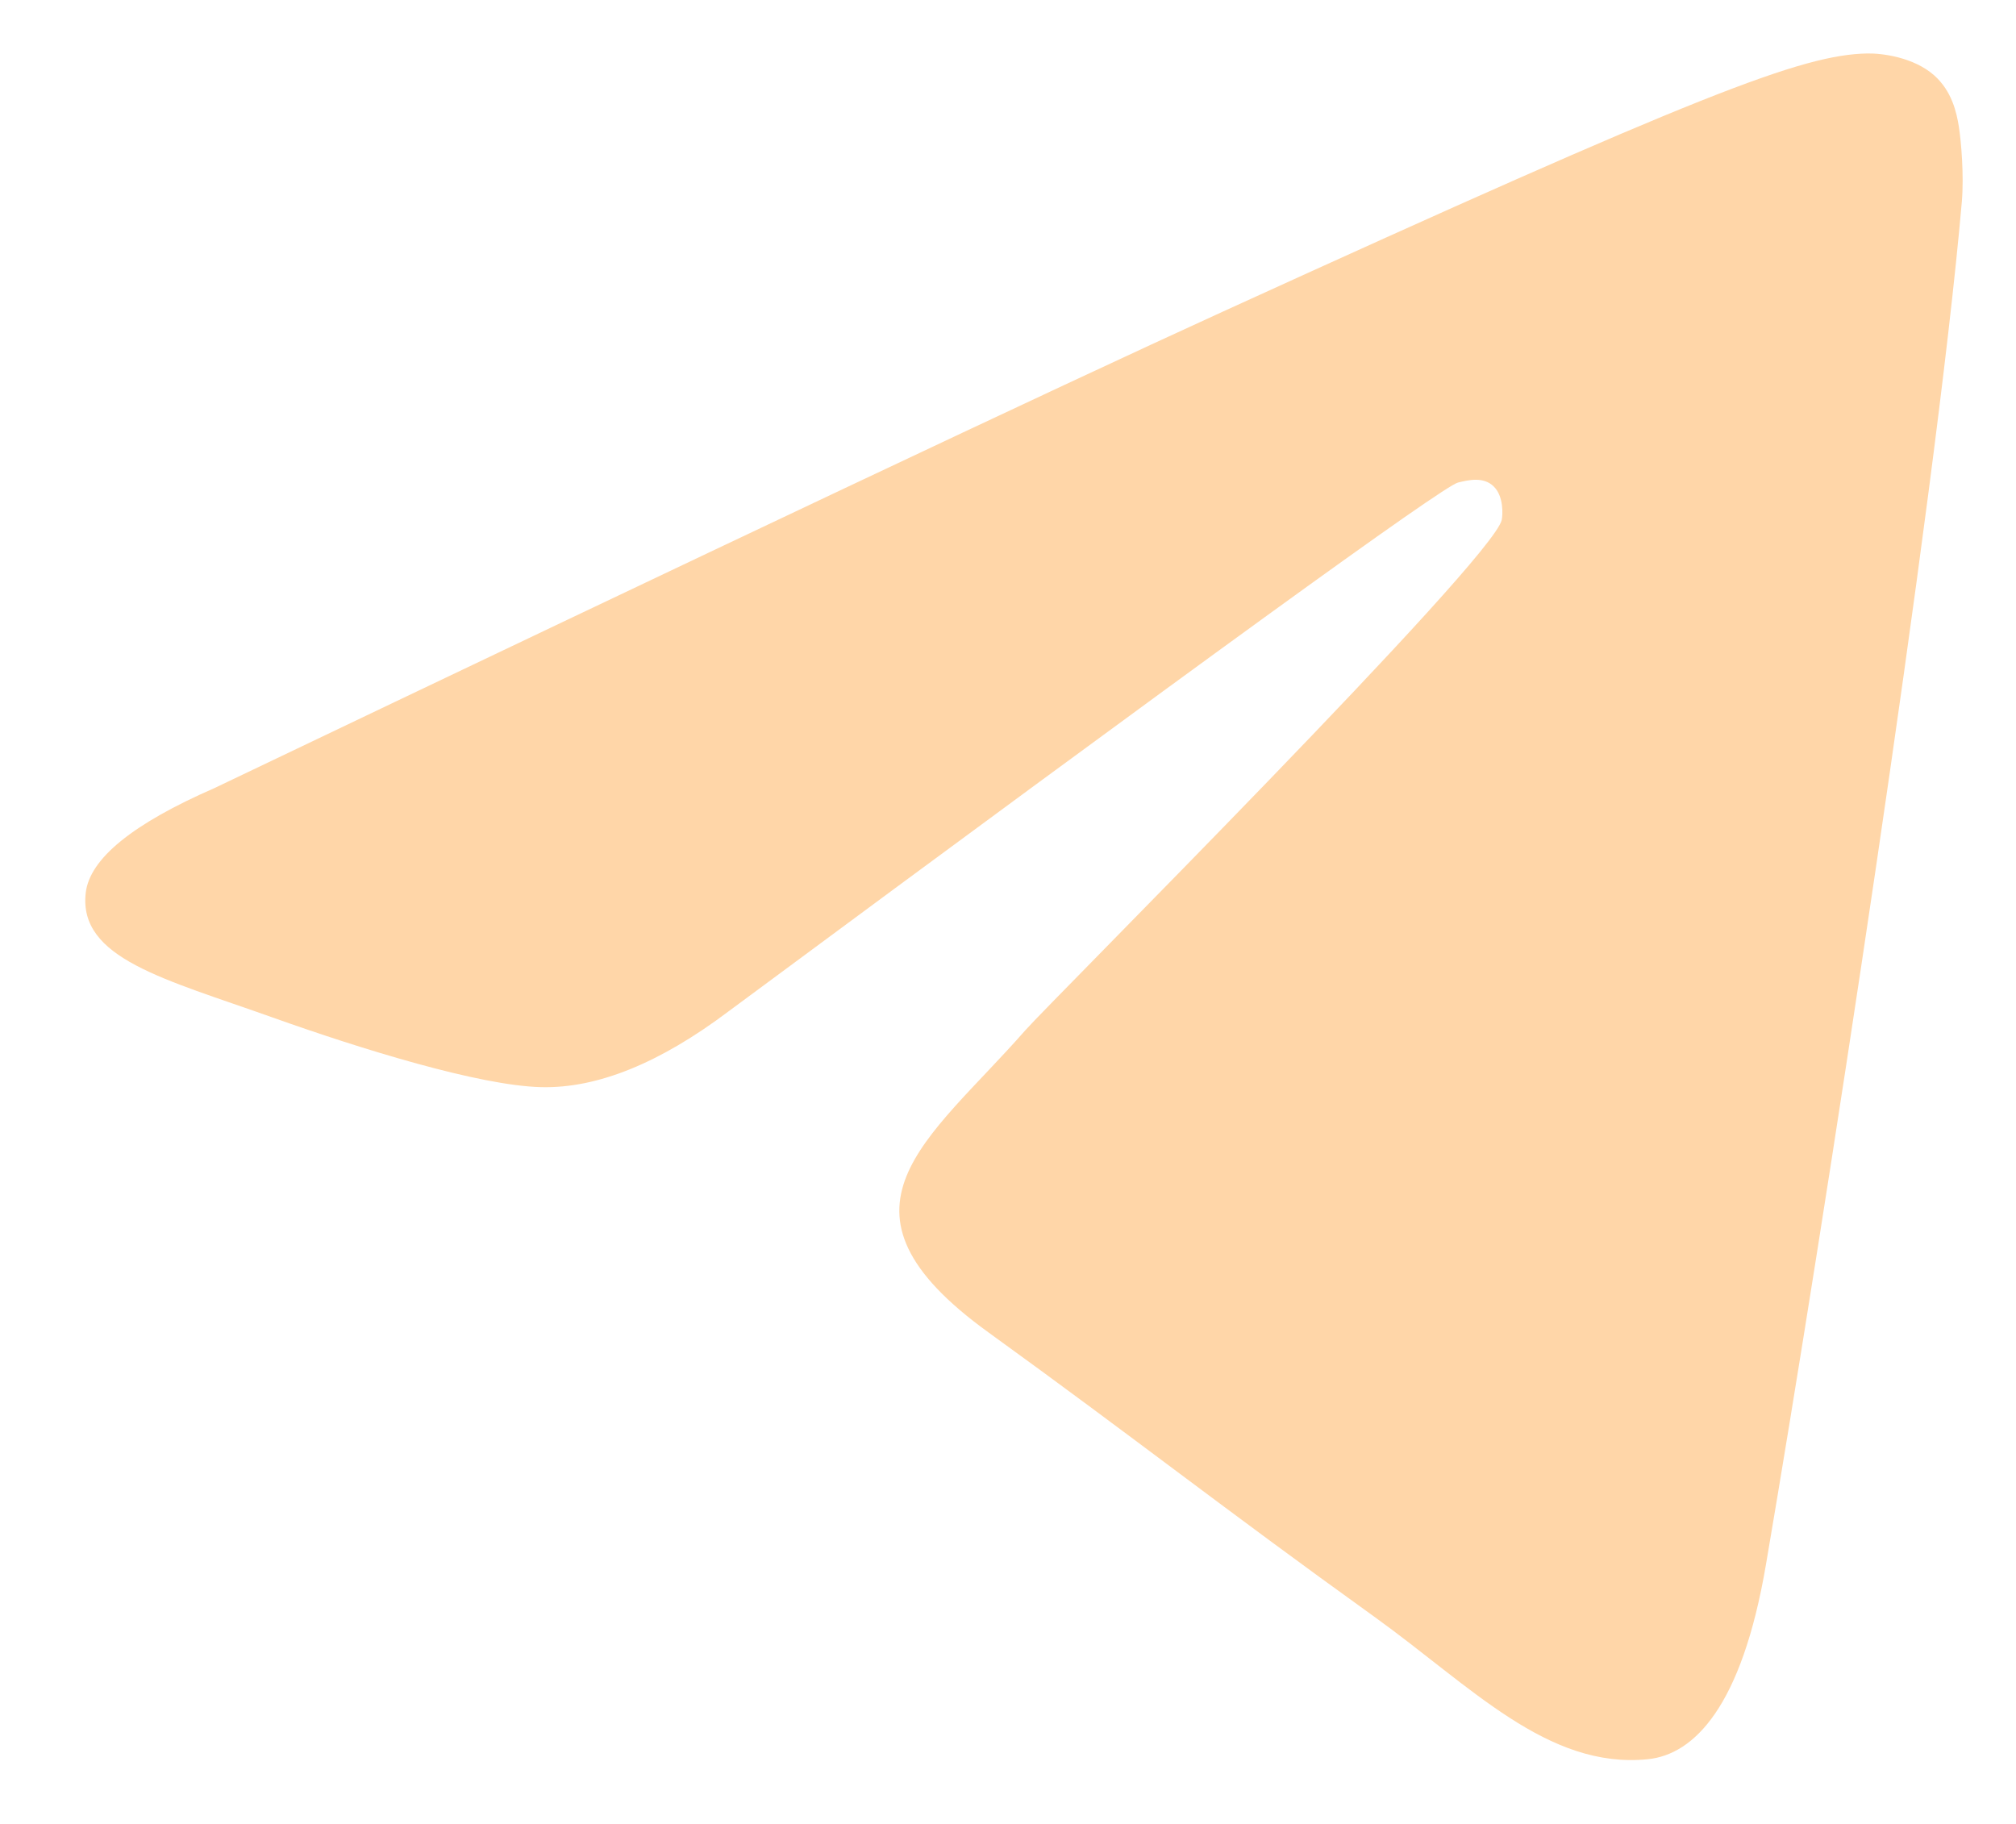 <svg width="21" height="19" viewBox="0 0 21 19" fill="none" xmlns="http://www.w3.org/2000/svg">
<path fill-rule="evenodd" clip-rule="evenodd" d="M2.233 8.21C7.482 5.701 10.983 4.047 12.734 3.248C17.735 0.966 18.774 0.57 19.451 0.557C19.6 0.554 19.933 0.594 20.149 0.786C20.331 0.949 20.381 1.168 20.405 1.321C20.429 1.475 20.459 1.825 20.436 2.099C20.165 5.222 18.992 12.802 18.395 16.3C18.143 17.781 17.646 18.277 17.165 18.326C16.119 18.431 15.325 17.567 14.312 16.839C12.727 15.7 11.832 14.99 10.294 13.878C8.516 12.593 9.668 11.887 10.681 10.732C10.947 10.43 15.554 5.833 15.643 5.416C15.654 5.364 15.665 5.169 15.559 5.067C15.454 4.964 15.299 4.999 15.187 5.027C15.028 5.067 12.496 6.902 7.591 10.534C6.873 11.075 6.222 11.339 5.638 11.325C4.995 11.31 3.759 10.927 2.839 10.599C1.712 10.197 0.815 9.984 0.893 9.301C0.934 8.945 1.381 8.582 2.233 8.21Z" fill="#FFD6A8"/>
</svg>
